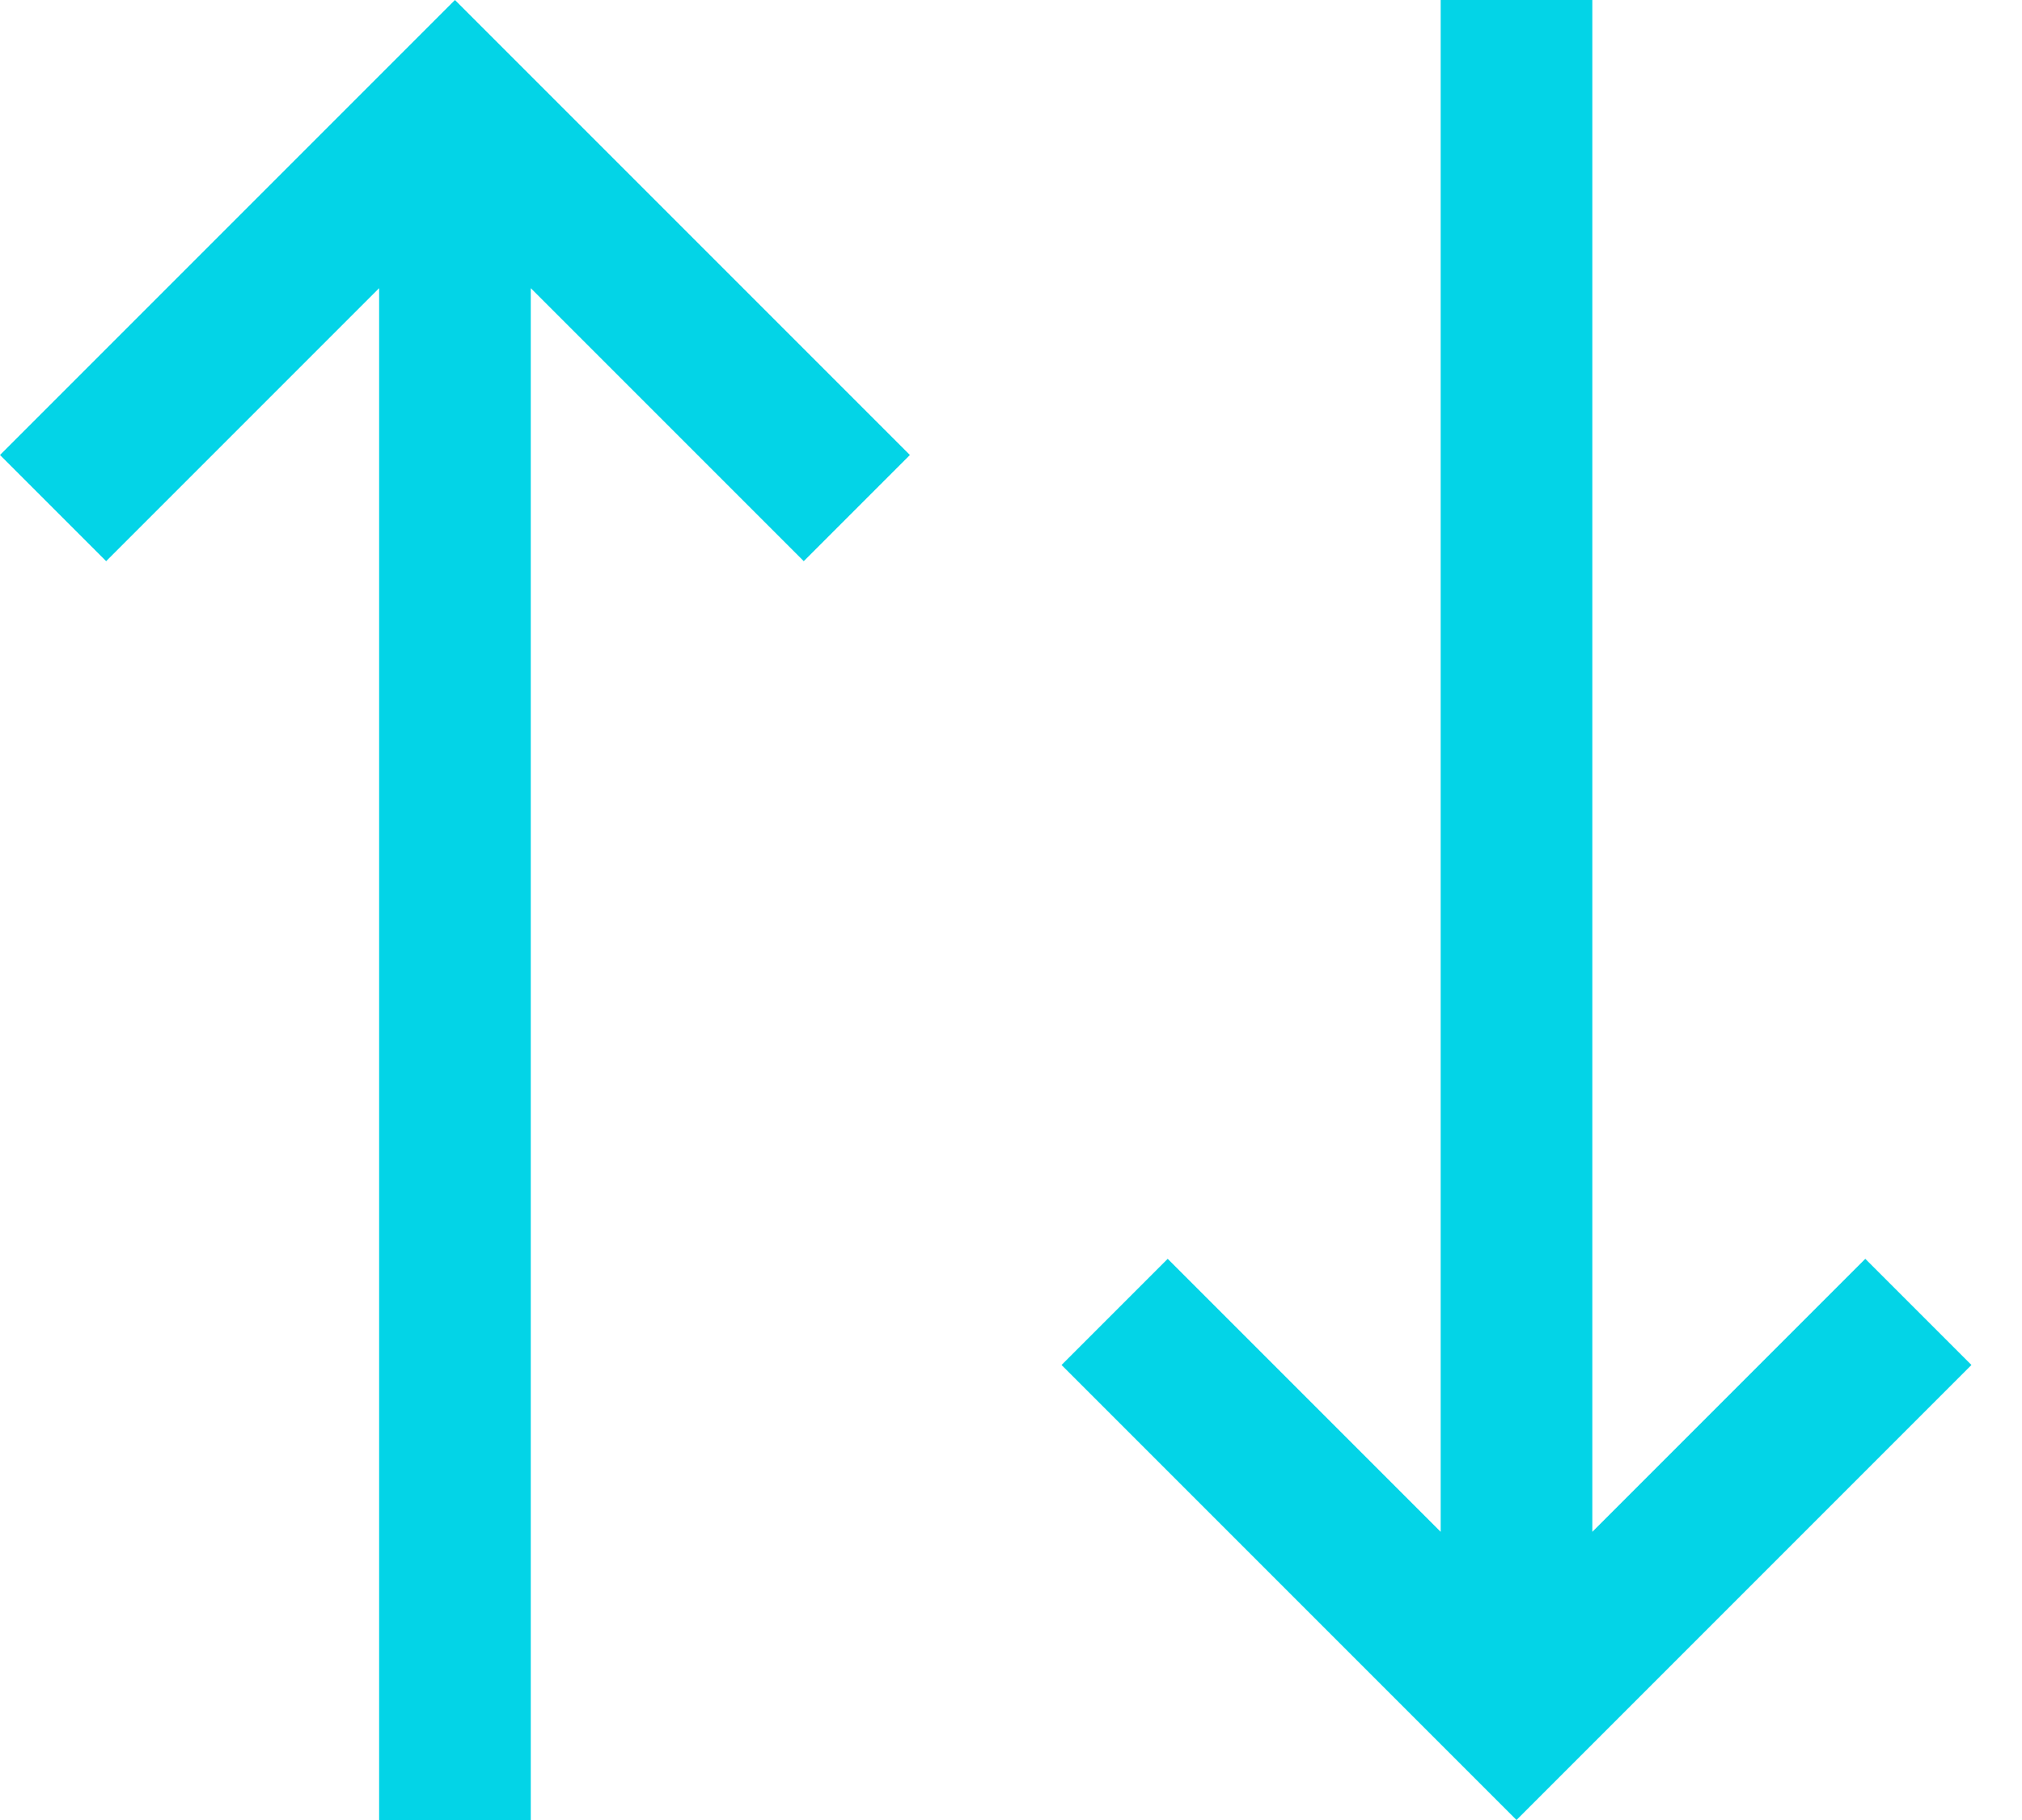 <svg width="20" height="18" viewBox="0 0 20 18" fill="none" xmlns="http://www.w3.org/2000/svg">
<path d="M18.45 12.45L15.75 15.15V0H14.25V15.15L11.55 12.45L10.5 13.5L15 18L19.5 13.5L18.45 12.45ZM4.5 0L0 4.5L1.05 5.55L3.75 2.85V18H5.25V2.85L7.95 5.55L9 4.5L4.5 0Z" fill="#03D4E7"/>
</svg>
